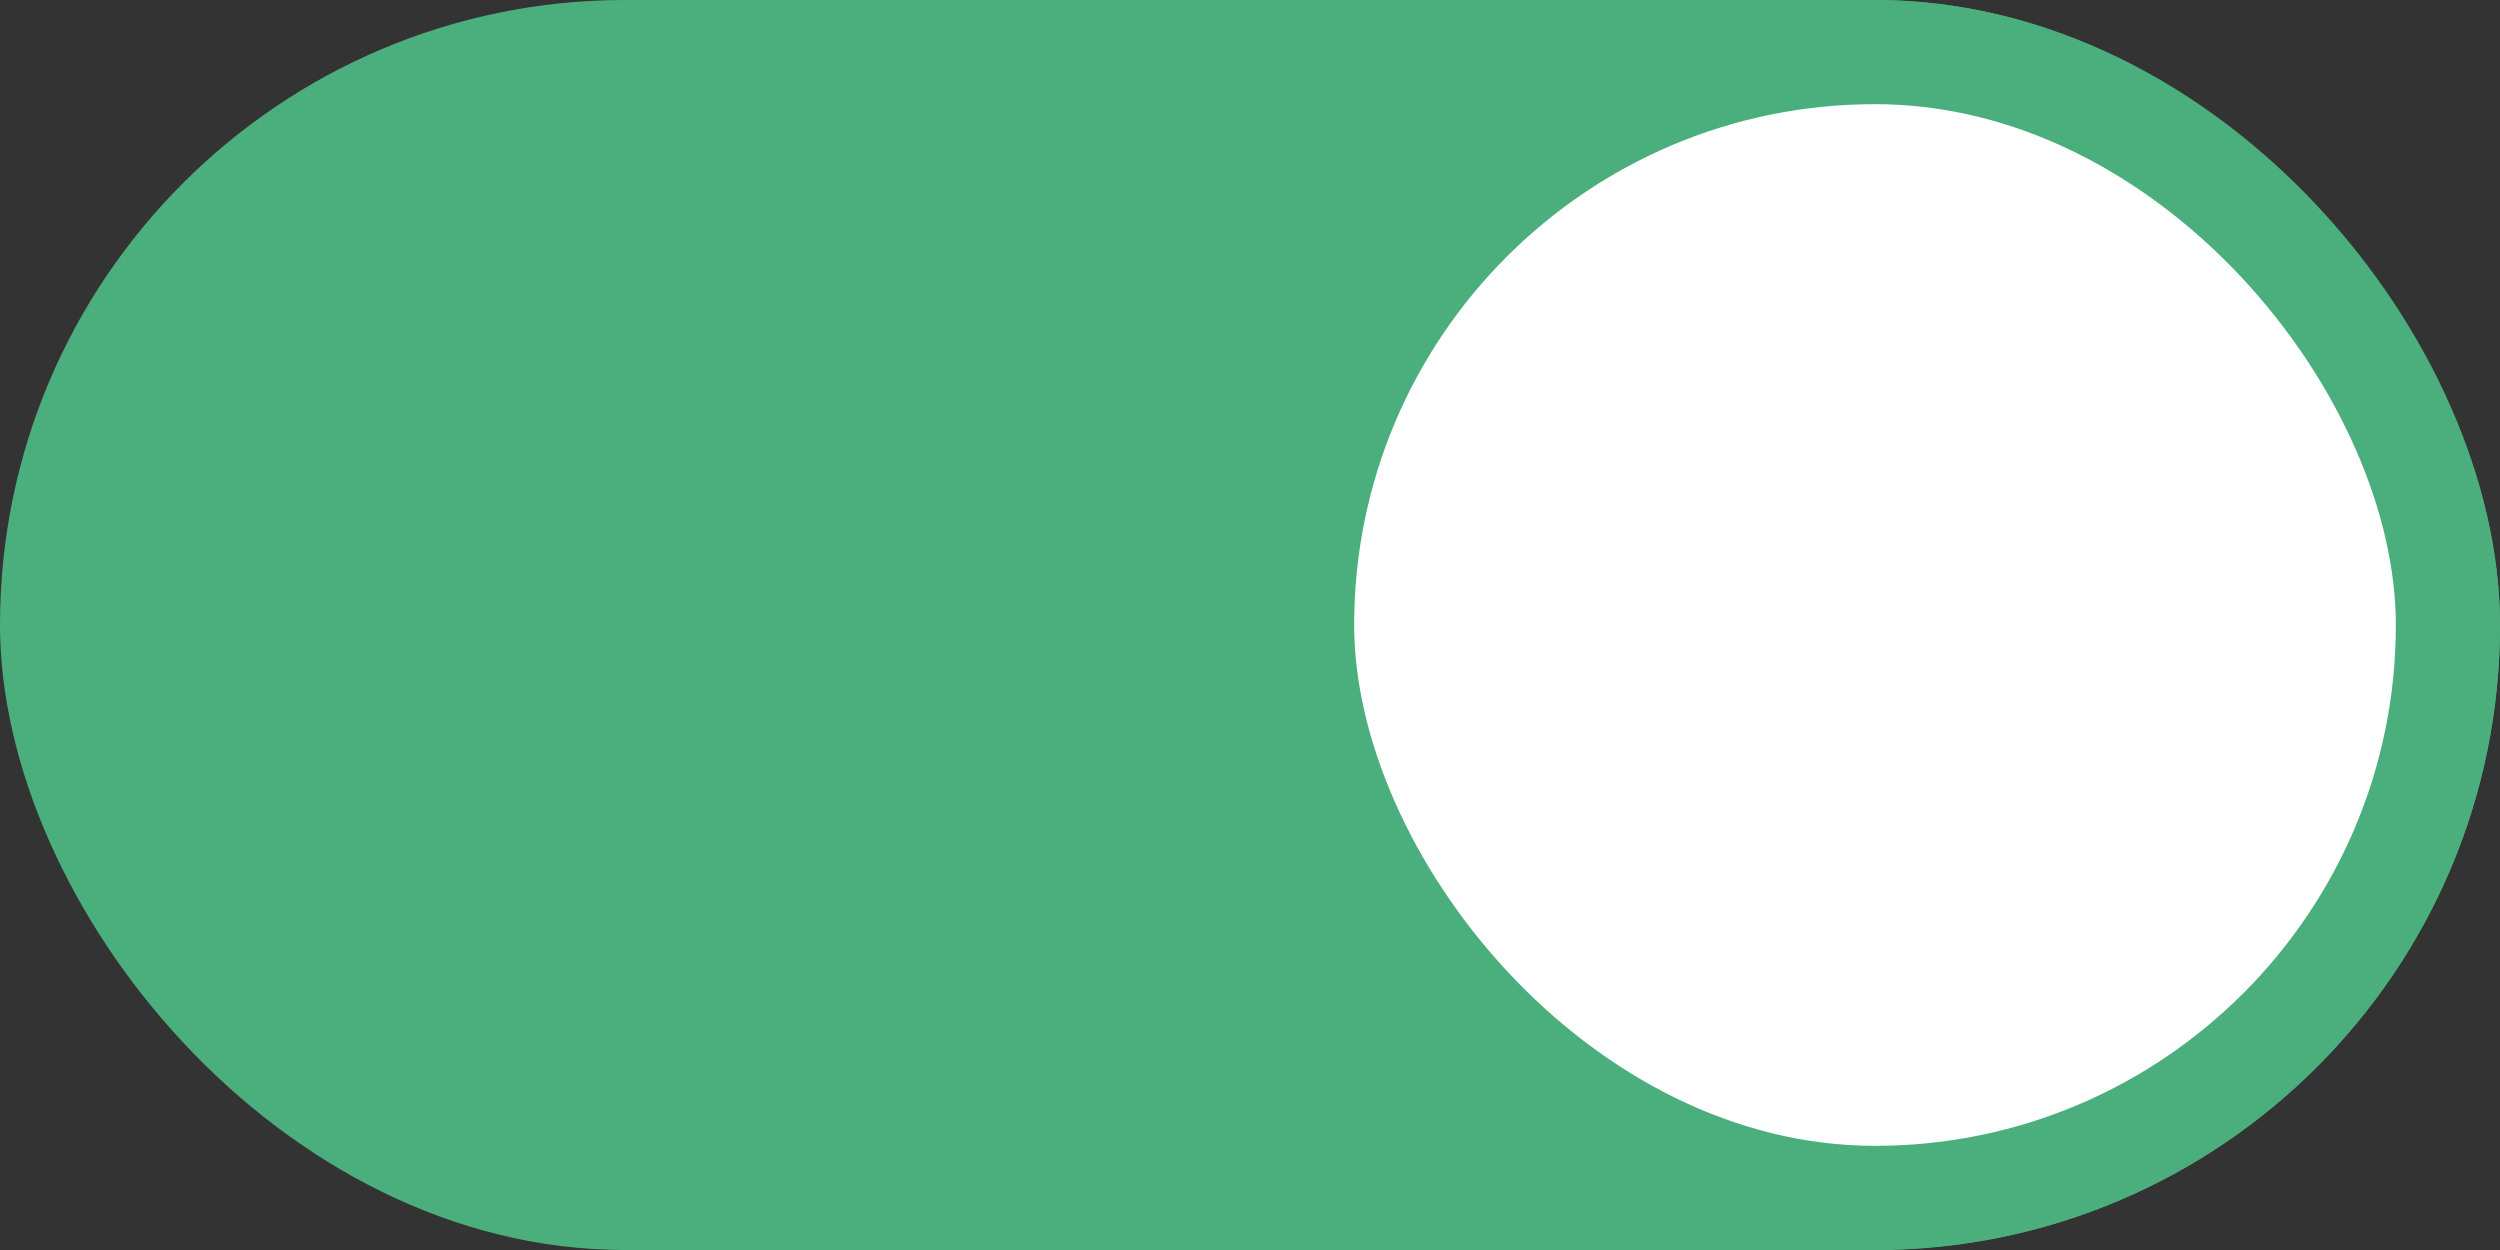 <svg width="48" height="24" viewBox="0 0 48 24" fill="none" xmlns="http://www.w3.org/2000/svg">
<rect x="0" y="0" width="48" height="24" fill="#333333" stroke="none"/>
<rect width="48" height="24" rx="12" fill="#4BAF7D"/>
<rect x="25" y="1" width="22" height="22" rx="11" fill="white" stroke="#4BAF7D" stroke-width="2"/>
</svg>
